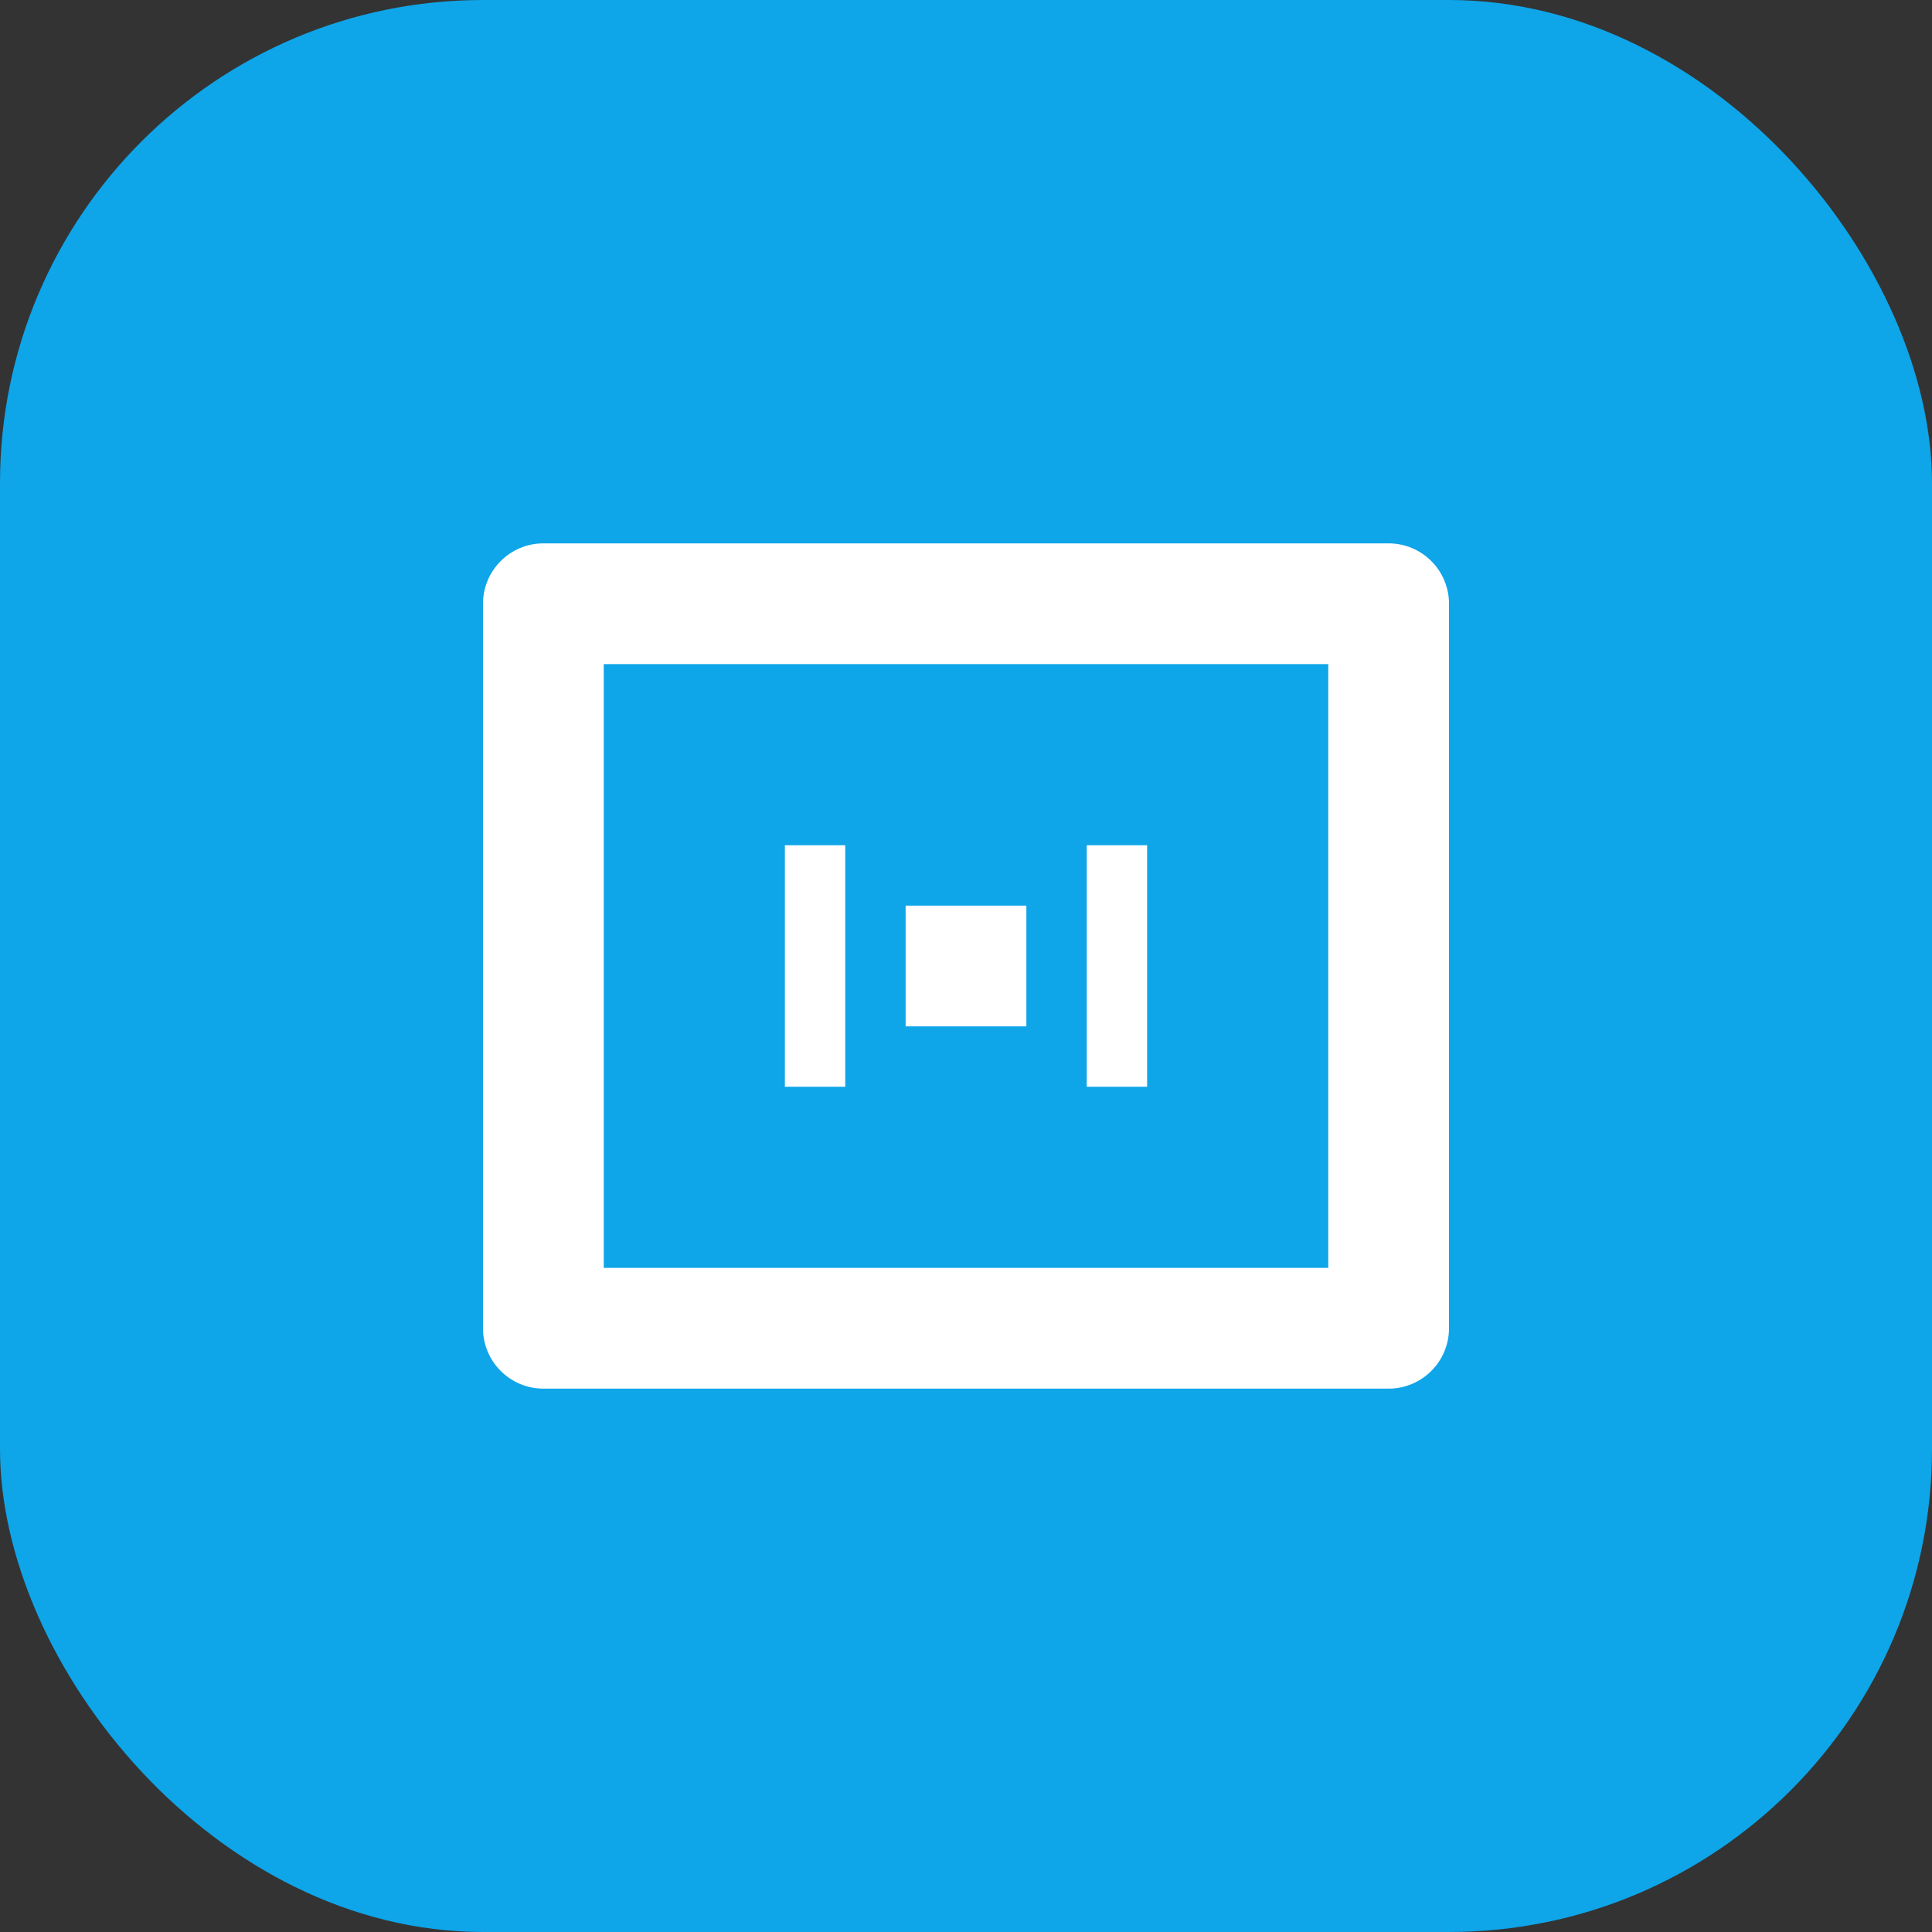 <?xml version="1.0" encoding="UTF-8"?>
<svg width="32" height="32" viewBox="0 0 32 32" fill="none" xmlns="http://www.w3.org/2000/svg">
  <rect x="0" y="0" width="32" height="32" fill="#333333" stroke="none"/>
  <!-- Fundo do ícone -->
  <rect width="32" height="32" rx="8" fill="#0EA5E9"/>
  
  <!-- Livro estilizado -->
  <path d="M8 10C8 9.448 8.448 9 9 9H23C23.552 9 24 9.448 24 10V22C24 22.552 23.552 23 23 23H9C8.448 23 8 22.552 8 22V10Z" fill="white"/>
  
  <!-- Páginas do livro -->
  <path d="M10 11H22V21H10V11Z" fill="#0EA5E9"/>
  
  <!-- Símbolo de IA -->
  <path d="M13 14H14V18H13V14ZM18 14H19V18H18V14ZM15 15H17V17H15V15Z" fill="white"/>
</svg>
